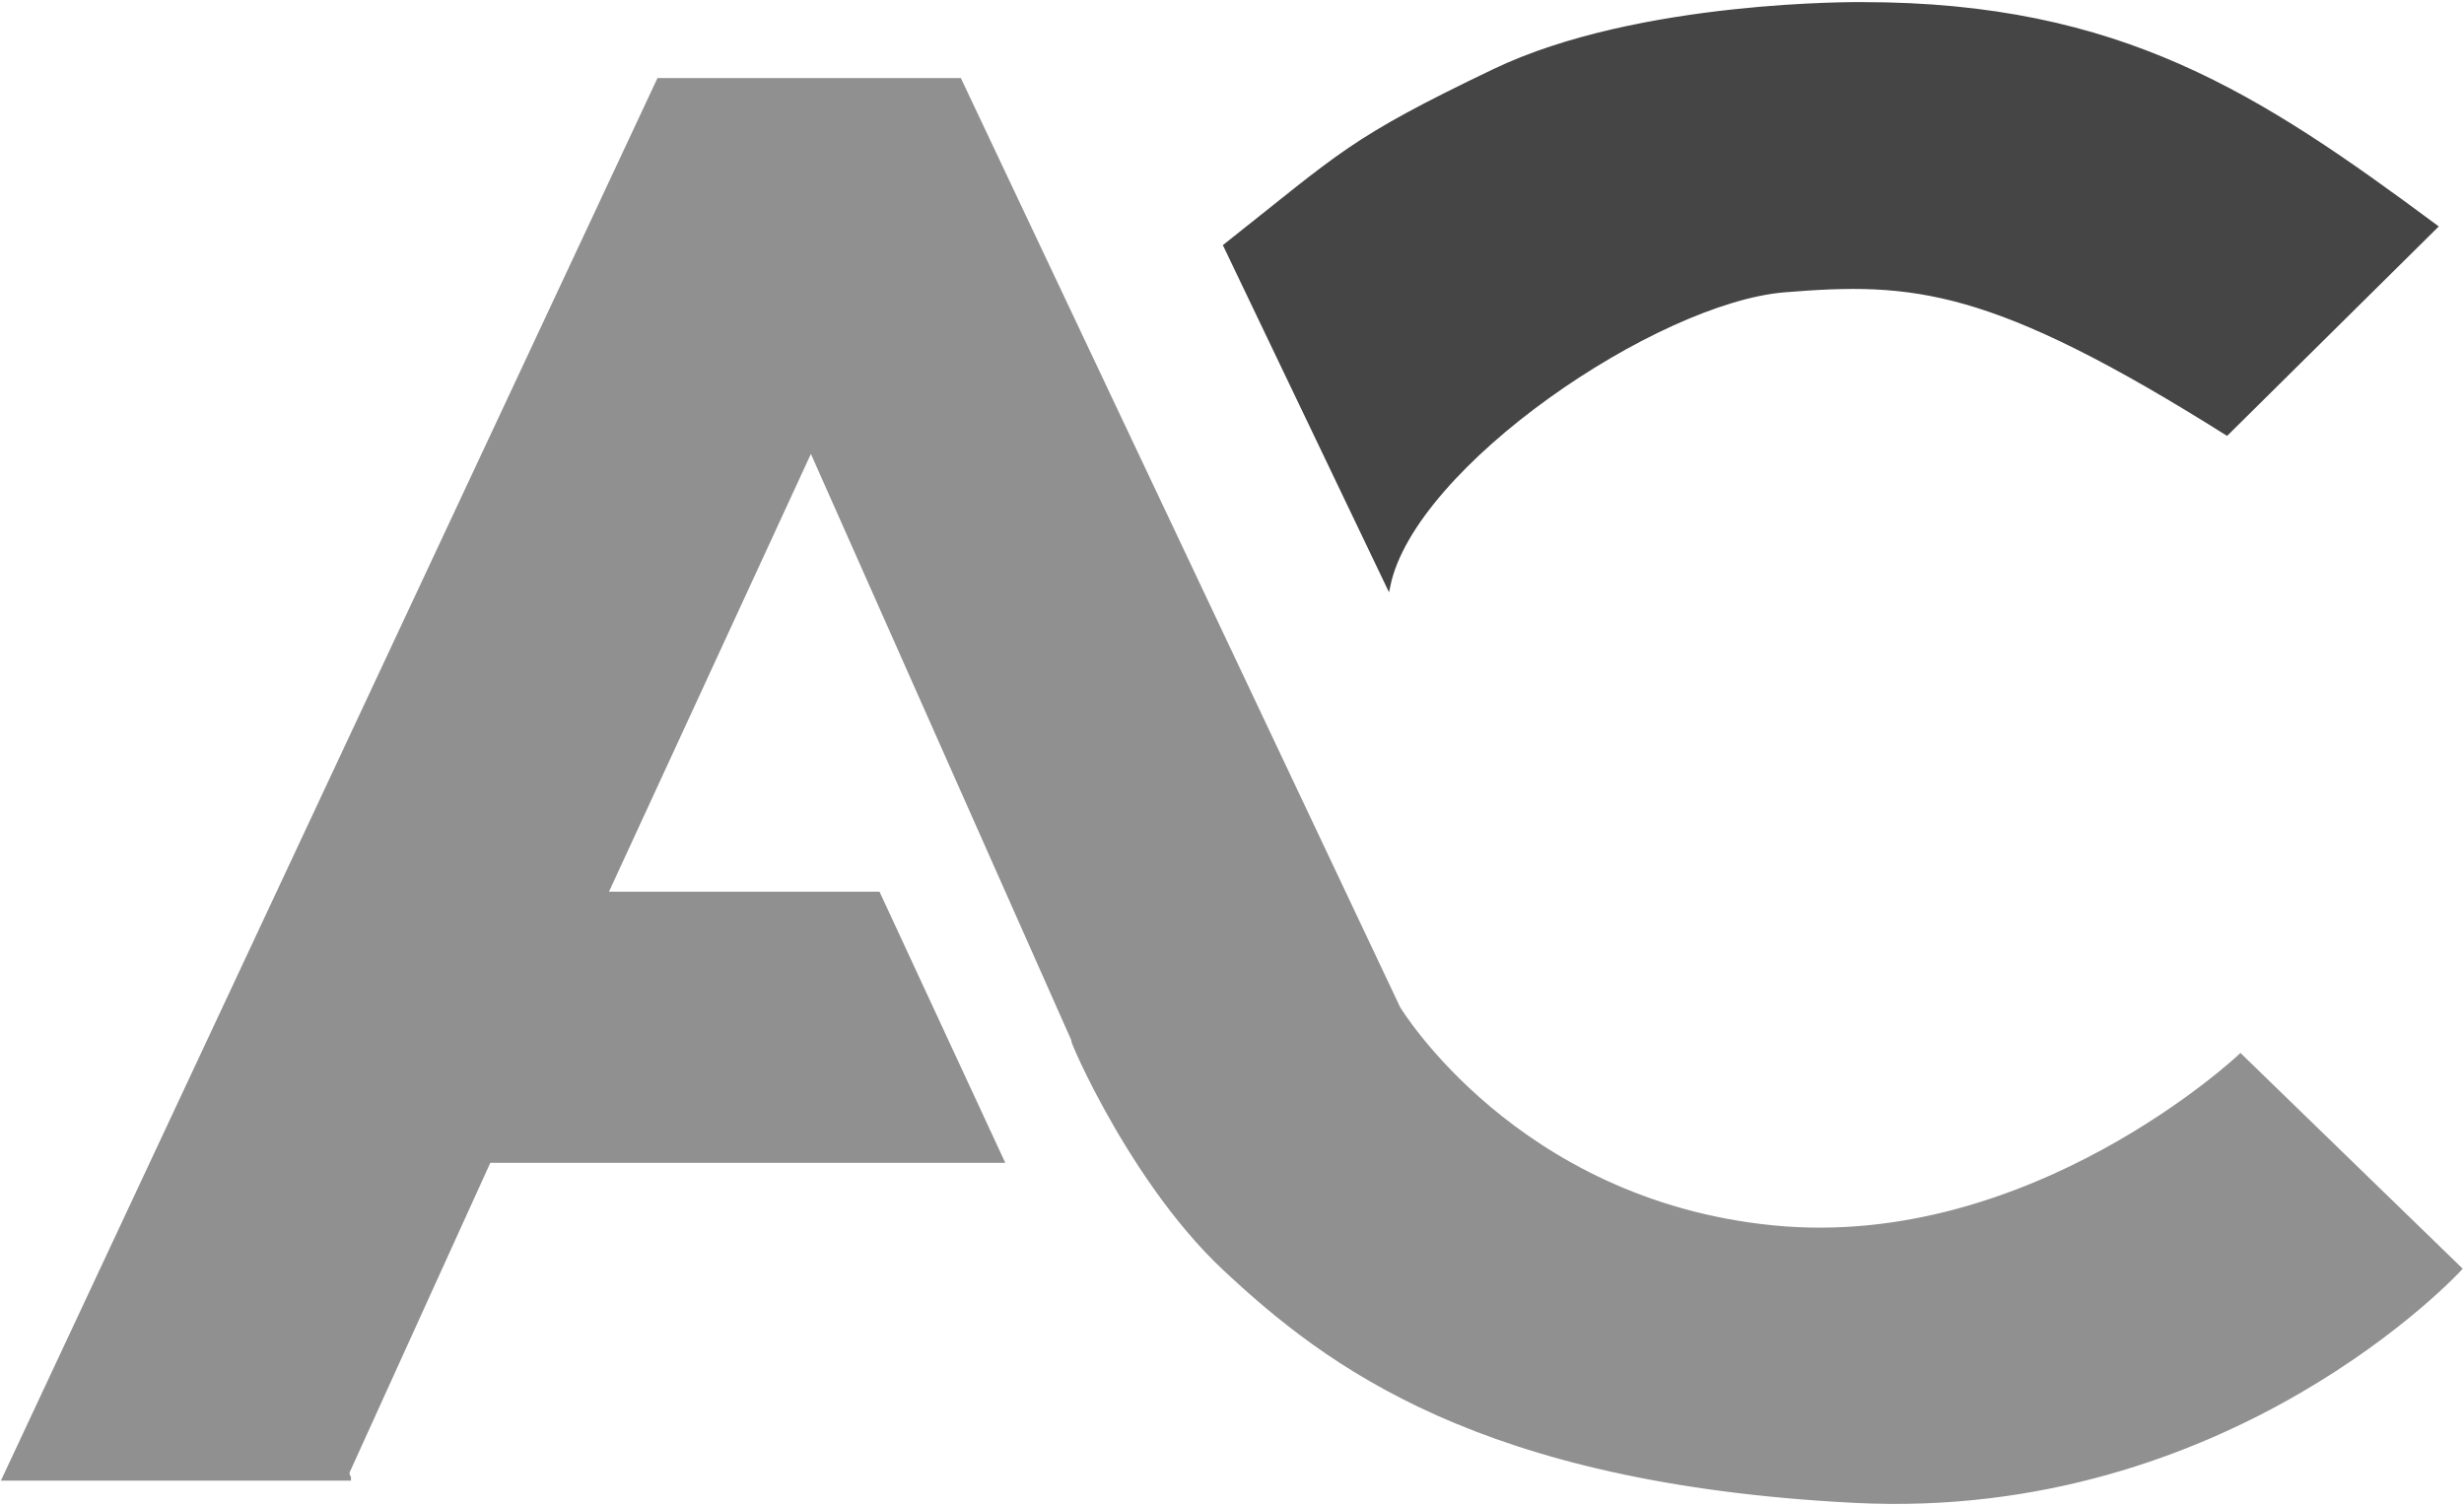 <svg width="589" height="360" viewBox="0 0 589 360" fill="none" xmlns="http://www.w3.org/2000/svg">
<path d="M1 353.435H83.891C83.609 353.435 83.045 353.131 83.045 351.916L116.878 277.465H239.522L209.918 213.65H144.79L193.847 107.292L257.284 250.116C253.055 240.999 268.41 280.504 292.808 303.295C317.207 326.086 353.707 354.195 443.365 358.753C533.022 363.311 588 303.295 588 303.295L535.559 252.395C535.559 252.395 485.656 299.496 423.911 293.419C362.166 287.341 334.254 240.999 334.254 240.999L229.372 19.166H157.477L1 353.435Z" fill="#909090" stroke="#909090"/>
<path d="M426.577 69.376C395.897 71.869 337.766 111.159 331.845 140.027L292.937 58.74C320.849 36.709 322.541 33.569 357.22 16.957C391.898 0.345 445.185 1.004 445.185 1.004C506.93 1.004 539.963 22.865 582.208 54.182L532.305 103.562C475.935 68.125 457.257 66.882 426.577 69.376Z" fill="#454545" stroke="#454545"/>
</svg>
